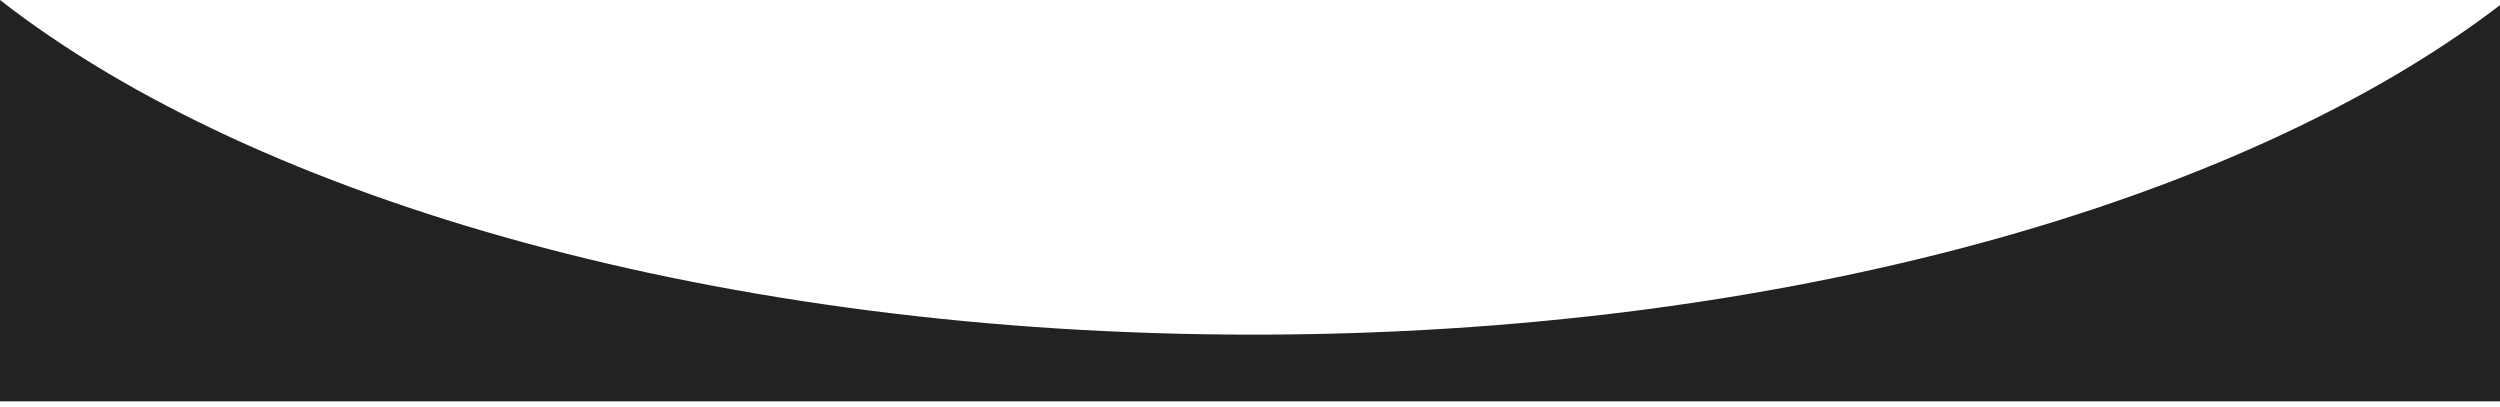 <svg width="375" height="61" viewBox="0 0 375 61" fill="none" xmlns="http://www.w3.org/2000/svg">
<path fill-rule="evenodd" clip-rule="evenodd" d="M0 0V60.197H375V0.772C336.187 30.442 266.95 50.196 188 50.196C108.367 50.196 38.616 30.099 0 0Z" fill="#222222"/>
</svg>

